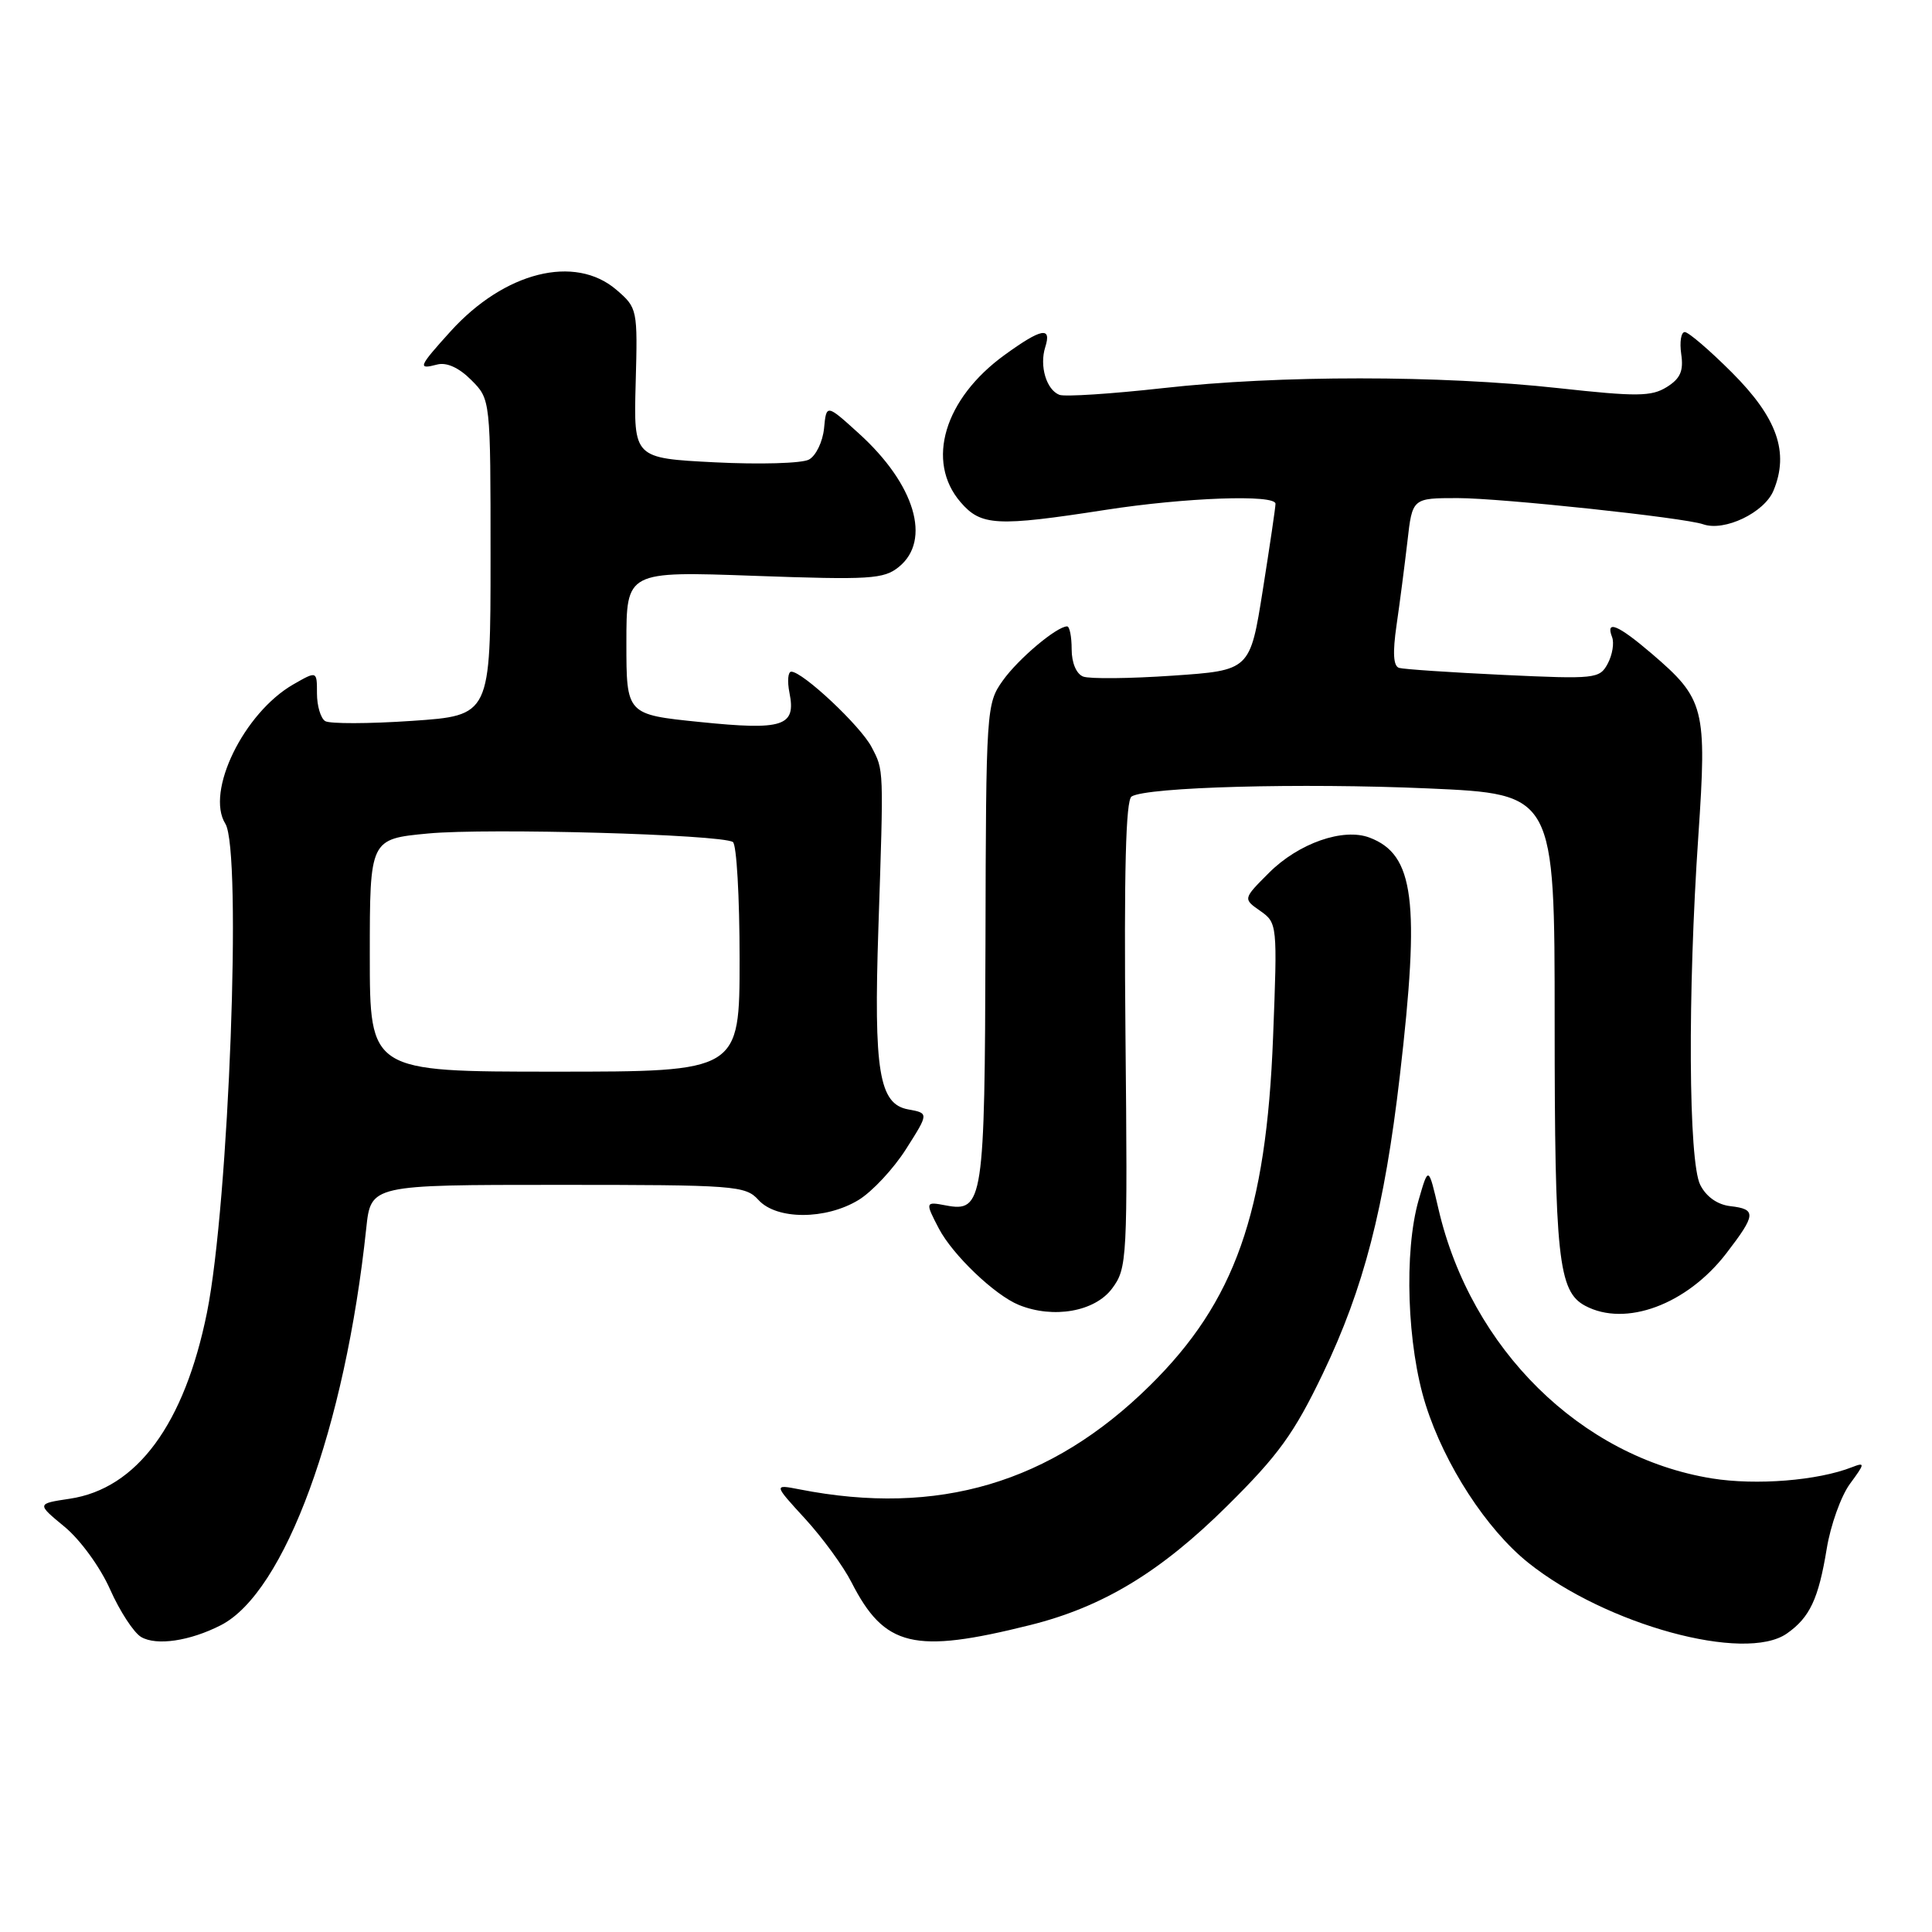 <?xml version="1.0" encoding="UTF-8" standalone="no"?>
<!DOCTYPE svg PUBLIC "-//W3C//DTD SVG 1.1//EN" "http://www.w3.org/Graphics/SVG/1.1/DTD/svg11.dtd" >
<svg xmlns="http://www.w3.org/2000/svg" xmlns:xlink="http://www.w3.org/1999/xlink" version="1.1" viewBox="0 0 256 256">
 <g >
 <path fill="currentColor"
d=" M 29.26 215.35 C 37.74 211.01 45.73 189.22 48.53 162.75 C 49.14 157.00 49.14 157.00 73.92 157.00 C 97.42 157.00 98.78 157.10 100.50 159.00 C 102.90 161.65 109.42 161.65 113.77 159.00 C 115.57 157.90 118.40 154.87 120.06 152.25 C 123.08 147.50 123.08 147.50 120.33 147.00 C 116.48 146.29 115.76 141.94 116.39 123.00 C 117.10 101.53 117.12 102.13 115.50 99.01 C 114.06 96.22 106.37 89.00 104.85 89.00 C 104.41 89.00 104.30 90.26 104.61 91.81 C 105.50 96.24 103.80 96.80 92.75 95.67 C 83.00 94.68 83.00 94.68 83.00 85.18 C 83.00 75.69 83.00 75.69 99.95 76.30 C 115.29 76.85 117.10 76.74 119.10 75.12 C 123.46 71.59 121.24 64.17 113.81 57.44 C 109.50 53.53 109.50 53.53 109.19 56.77 C 109.01 58.54 108.11 60.41 107.18 60.90 C 106.25 61.40 100.64 61.56 94.72 61.26 C 83.96 60.71 83.96 60.71 84.23 50.77 C 84.50 40.97 84.46 40.80 81.69 38.41 C 76.18 33.67 66.84 36.01 59.68 43.93 C 55.44 48.62 55.29 49.00 57.94 48.30 C 59.18 47.98 60.82 48.72 62.44 50.35 C 65.00 52.91 65.00 52.91 65.00 73.86 C 65.00 94.81 65.00 94.81 54.59 95.52 C 48.86 95.91 43.69 95.92 43.09 95.55 C 42.49 95.18 42.00 93.53 42.00 91.88 C 42.00 88.89 42.00 88.89 38.86 90.69 C 32.31 94.46 27.21 104.91 29.86 109.15 C 32.08 112.71 30.33 159.49 27.43 173.90 C 24.44 188.71 18.15 197.26 9.24 198.59 C 4.85 199.25 4.85 199.25 8.56 202.31 C 10.64 204.03 13.29 207.67 14.59 210.61 C 15.87 213.49 17.72 216.33 18.70 216.91 C 20.73 218.10 25.15 217.45 29.26 215.35 Z  M 136.50 215.33 C 146.12 212.93 153.76 208.31 162.61 199.54 C 169.40 192.82 171.48 189.94 175.29 182.00 C 180.71 170.69 183.45 160.09 185.49 142.51 C 188.18 119.35 187.40 113.24 181.48 110.99 C 177.99 109.66 172.07 111.73 168.15 115.65 C 164.70 119.10 164.70 119.10 166.99 120.70 C 169.25 122.29 169.27 122.49 168.69 137.40 C 167.79 160.74 163.63 172.50 152.35 183.61 C 139.25 196.52 124.29 200.95 105.95 197.35 C 102.50 196.68 102.50 196.68 106.68 201.24 C 108.98 203.75 111.74 207.53 112.82 209.65 C 117.21 218.25 121.09 219.18 136.50 215.33 Z  M 236.77 216.45 C 239.81 214.32 240.96 211.87 242.05 205.22 C 242.56 202.09 243.95 198.21 245.14 196.60 C 247.13 193.90 247.15 193.73 245.40 194.41 C 240.86 196.19 232.72 196.84 226.85 195.90 C 209.50 193.10 194.92 178.75 190.61 160.22 C 189.28 154.50 189.28 154.50 187.98 159.00 C 186.01 165.86 186.44 178.37 188.92 186.17 C 191.44 194.12 196.98 202.65 202.50 207.07 C 212.78 215.30 231.21 220.34 236.77 216.45 Z  M 147.36 170.73 C 149.36 168.04 149.42 166.94 149.13 137.09 C 148.93 115.43 149.17 106.02 149.94 105.54 C 151.98 104.28 172.38 103.73 189.25 104.47 C 206.00 105.21 206.00 105.21 206.00 135.46 C 206.00 166.63 206.48 171.12 210.04 173.02 C 215.39 175.88 223.53 172.86 228.75 166.07 C 232.70 160.93 232.76 160.22 229.27 159.82 C 227.56 159.62 226.08 158.57 225.29 157.00 C 223.73 153.91 223.61 131.68 225.04 110.74 C 226.19 93.80 225.88 92.62 218.85 86.60 C 214.39 82.79 212.71 82.09 213.61 84.42 C 213.91 85.20 213.65 86.78 213.03 87.94 C 211.96 89.94 211.39 90.00 199.21 89.43 C 192.22 89.10 186.00 88.68 185.39 88.50 C 184.62 88.27 184.52 86.50 185.05 82.83 C 185.48 79.90 186.12 74.91 186.49 71.75 C 187.14 66.00 187.14 66.00 193.16 66.00 C 198.88 66.00 223.18 68.59 225.68 69.47 C 228.50 70.46 233.79 67.93 235.00 65.00 C 237.10 59.93 235.49 55.36 229.49 49.36 C 226.54 46.41 223.73 44.00 223.24 44.00 C 222.75 44.00 222.54 45.31 222.77 46.91 C 223.10 49.16 222.66 50.16 220.85 51.29 C 218.82 52.55 216.89 52.57 206.50 51.43 C 190.77 49.71 169.53 49.70 154.09 51.43 C 147.27 52.19 141.10 52.59 140.38 52.32 C 138.65 51.65 137.71 48.49 138.50 46.00 C 139.38 43.23 138.00 43.49 133.12 47.03 C 125.12 52.82 122.63 61.14 127.28 66.54 C 129.99 69.69 132.05 69.80 146.50 67.56 C 157.07 65.92 168.99 65.49 169.01 66.75 C 169.02 67.16 168.26 72.30 167.33 78.17 C 165.64 88.83 165.64 88.83 155.35 89.53 C 149.69 89.92 144.37 89.97 143.53 89.65 C 142.62 89.30 142.00 87.83 142.00 86.03 C 142.00 84.36 141.73 83.00 141.40 83.00 C 140.03 83.00 134.92 87.30 132.87 90.19 C 130.70 93.23 130.65 93.94 130.58 124.99 C 130.49 159.24 130.28 160.67 125.31 159.72 C 122.60 159.20 122.57 159.28 124.41 162.80 C 126.25 166.30 131.81 171.61 135.00 172.91 C 139.58 174.77 145.08 173.80 147.36 170.73 Z  M 49.00 126.59 C 49.00 111.17 49.00 111.17 56.75 110.44 C 64.63 109.70 95.48 110.56 97.11 111.57 C 97.60 111.87 98.00 118.84 98.00 127.06 C 98.00 142.00 98.00 142.00 73.50 142.00 C 49.00 142.00 49.00 142.00 49.00 126.59 Z "/>
</g>
</svg>